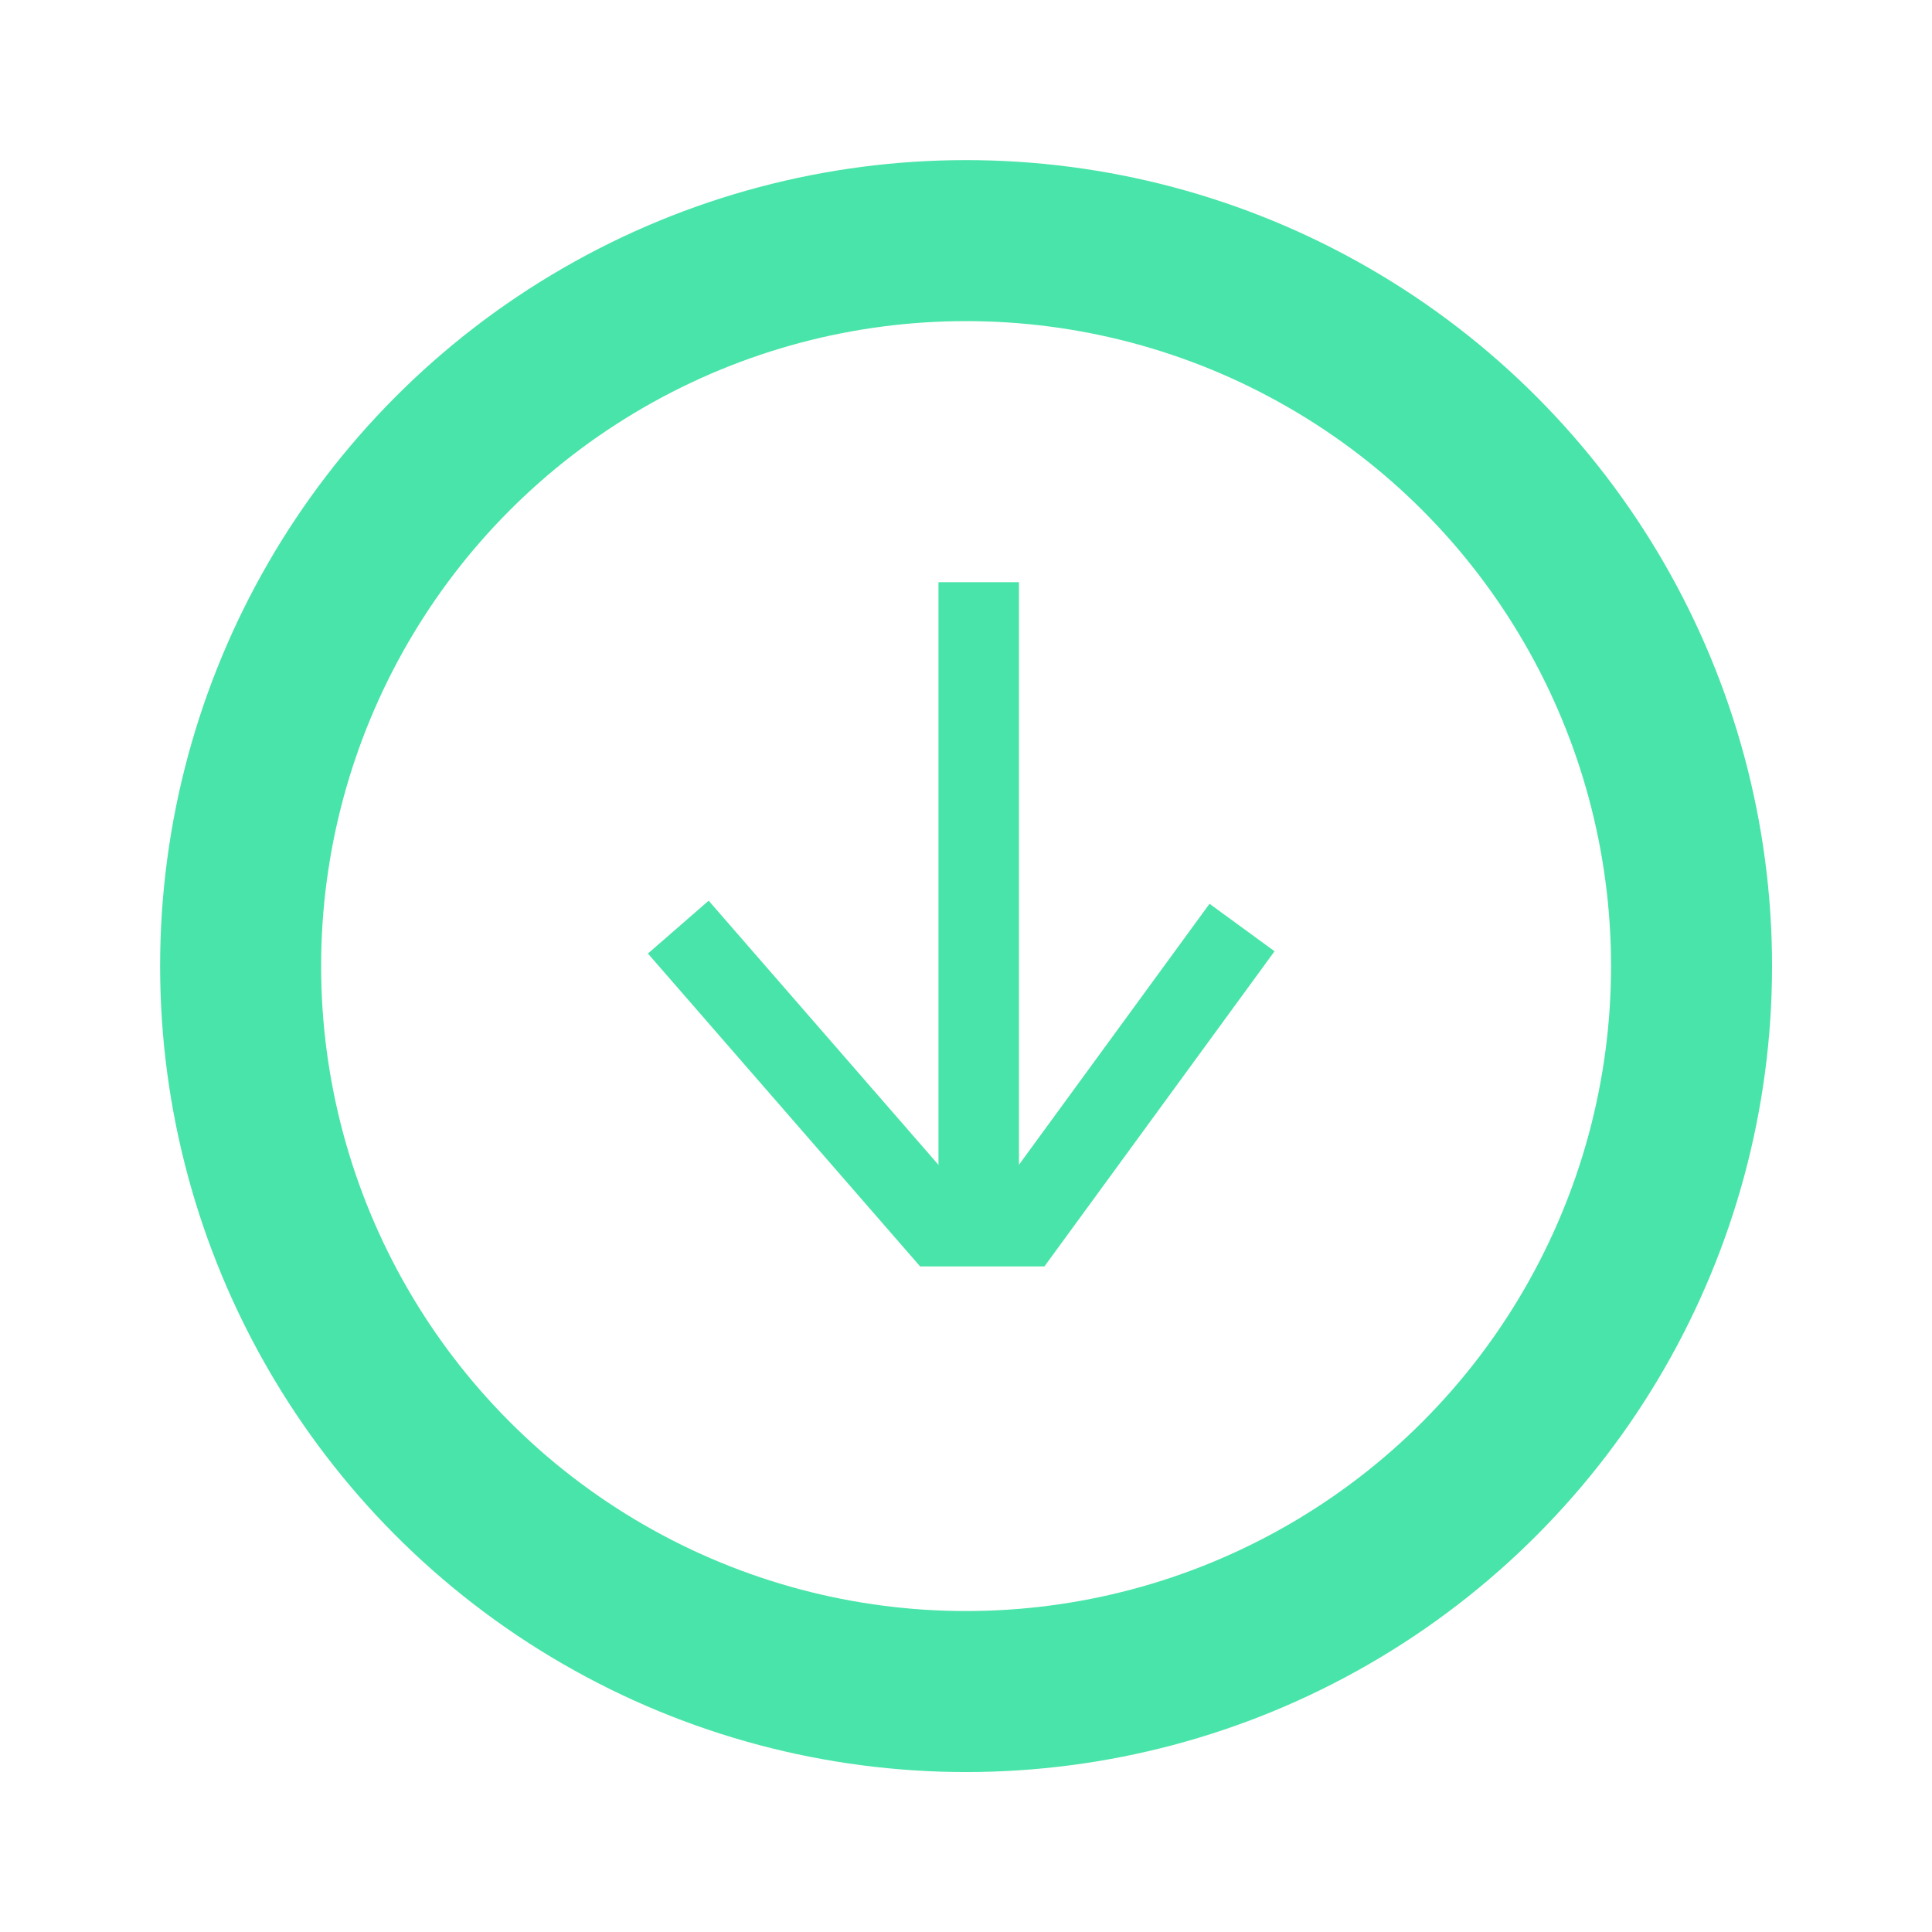<?xml version="1.0" encoding="utf-8"?>
<!-- Generator: Adobe Illustrator 16.0.0, SVG Export Plug-In . SVG Version: 6.00 Build 0)  -->
<!DOCTYPE svg PUBLIC "-//W3C//DTD SVG 1.1//EN" "http://www.w3.org/Graphics/SVG/1.1/DTD/svg11.dtd">
<svg version="1.1" id="Calque_1" xmlns="http://www.w3.org/2000/svg" xmlns:xlink="http://www.w3.org/1999/xlink" x="0px" y="0px"
	 width="24px" height="24px" viewBox="-1.989 -1.989 24 24" enable-background="new -1.989 -1.989 24 24" xml:space="preserve">
<circle fill="none" stroke="#49E4A9" stroke-width="2" stroke-miterlimit="10" cx="10.012" cy="10.012" r="9.012"/>
<polyline fill="none" stroke="#49E4A9" stroke-miterlimit="10" points="13.44,9.533 10.731,13.243 9.669,13.243 6.437,9.528 "/>
<path fill="none" stroke="#49E4A9" stroke-width="2" stroke-miterlimit="10" d="M10.44,5.53"/>
<path fill="none" stroke="#49E4A9" stroke-width="2" stroke-miterlimit="10" d="M10.44,11.53"/>
<line fill="none" stroke="#49E4A9" stroke-miterlimit="10" x1="10.169" y1="13.243" x2="10.169" y2="5.243"/>
</svg>
